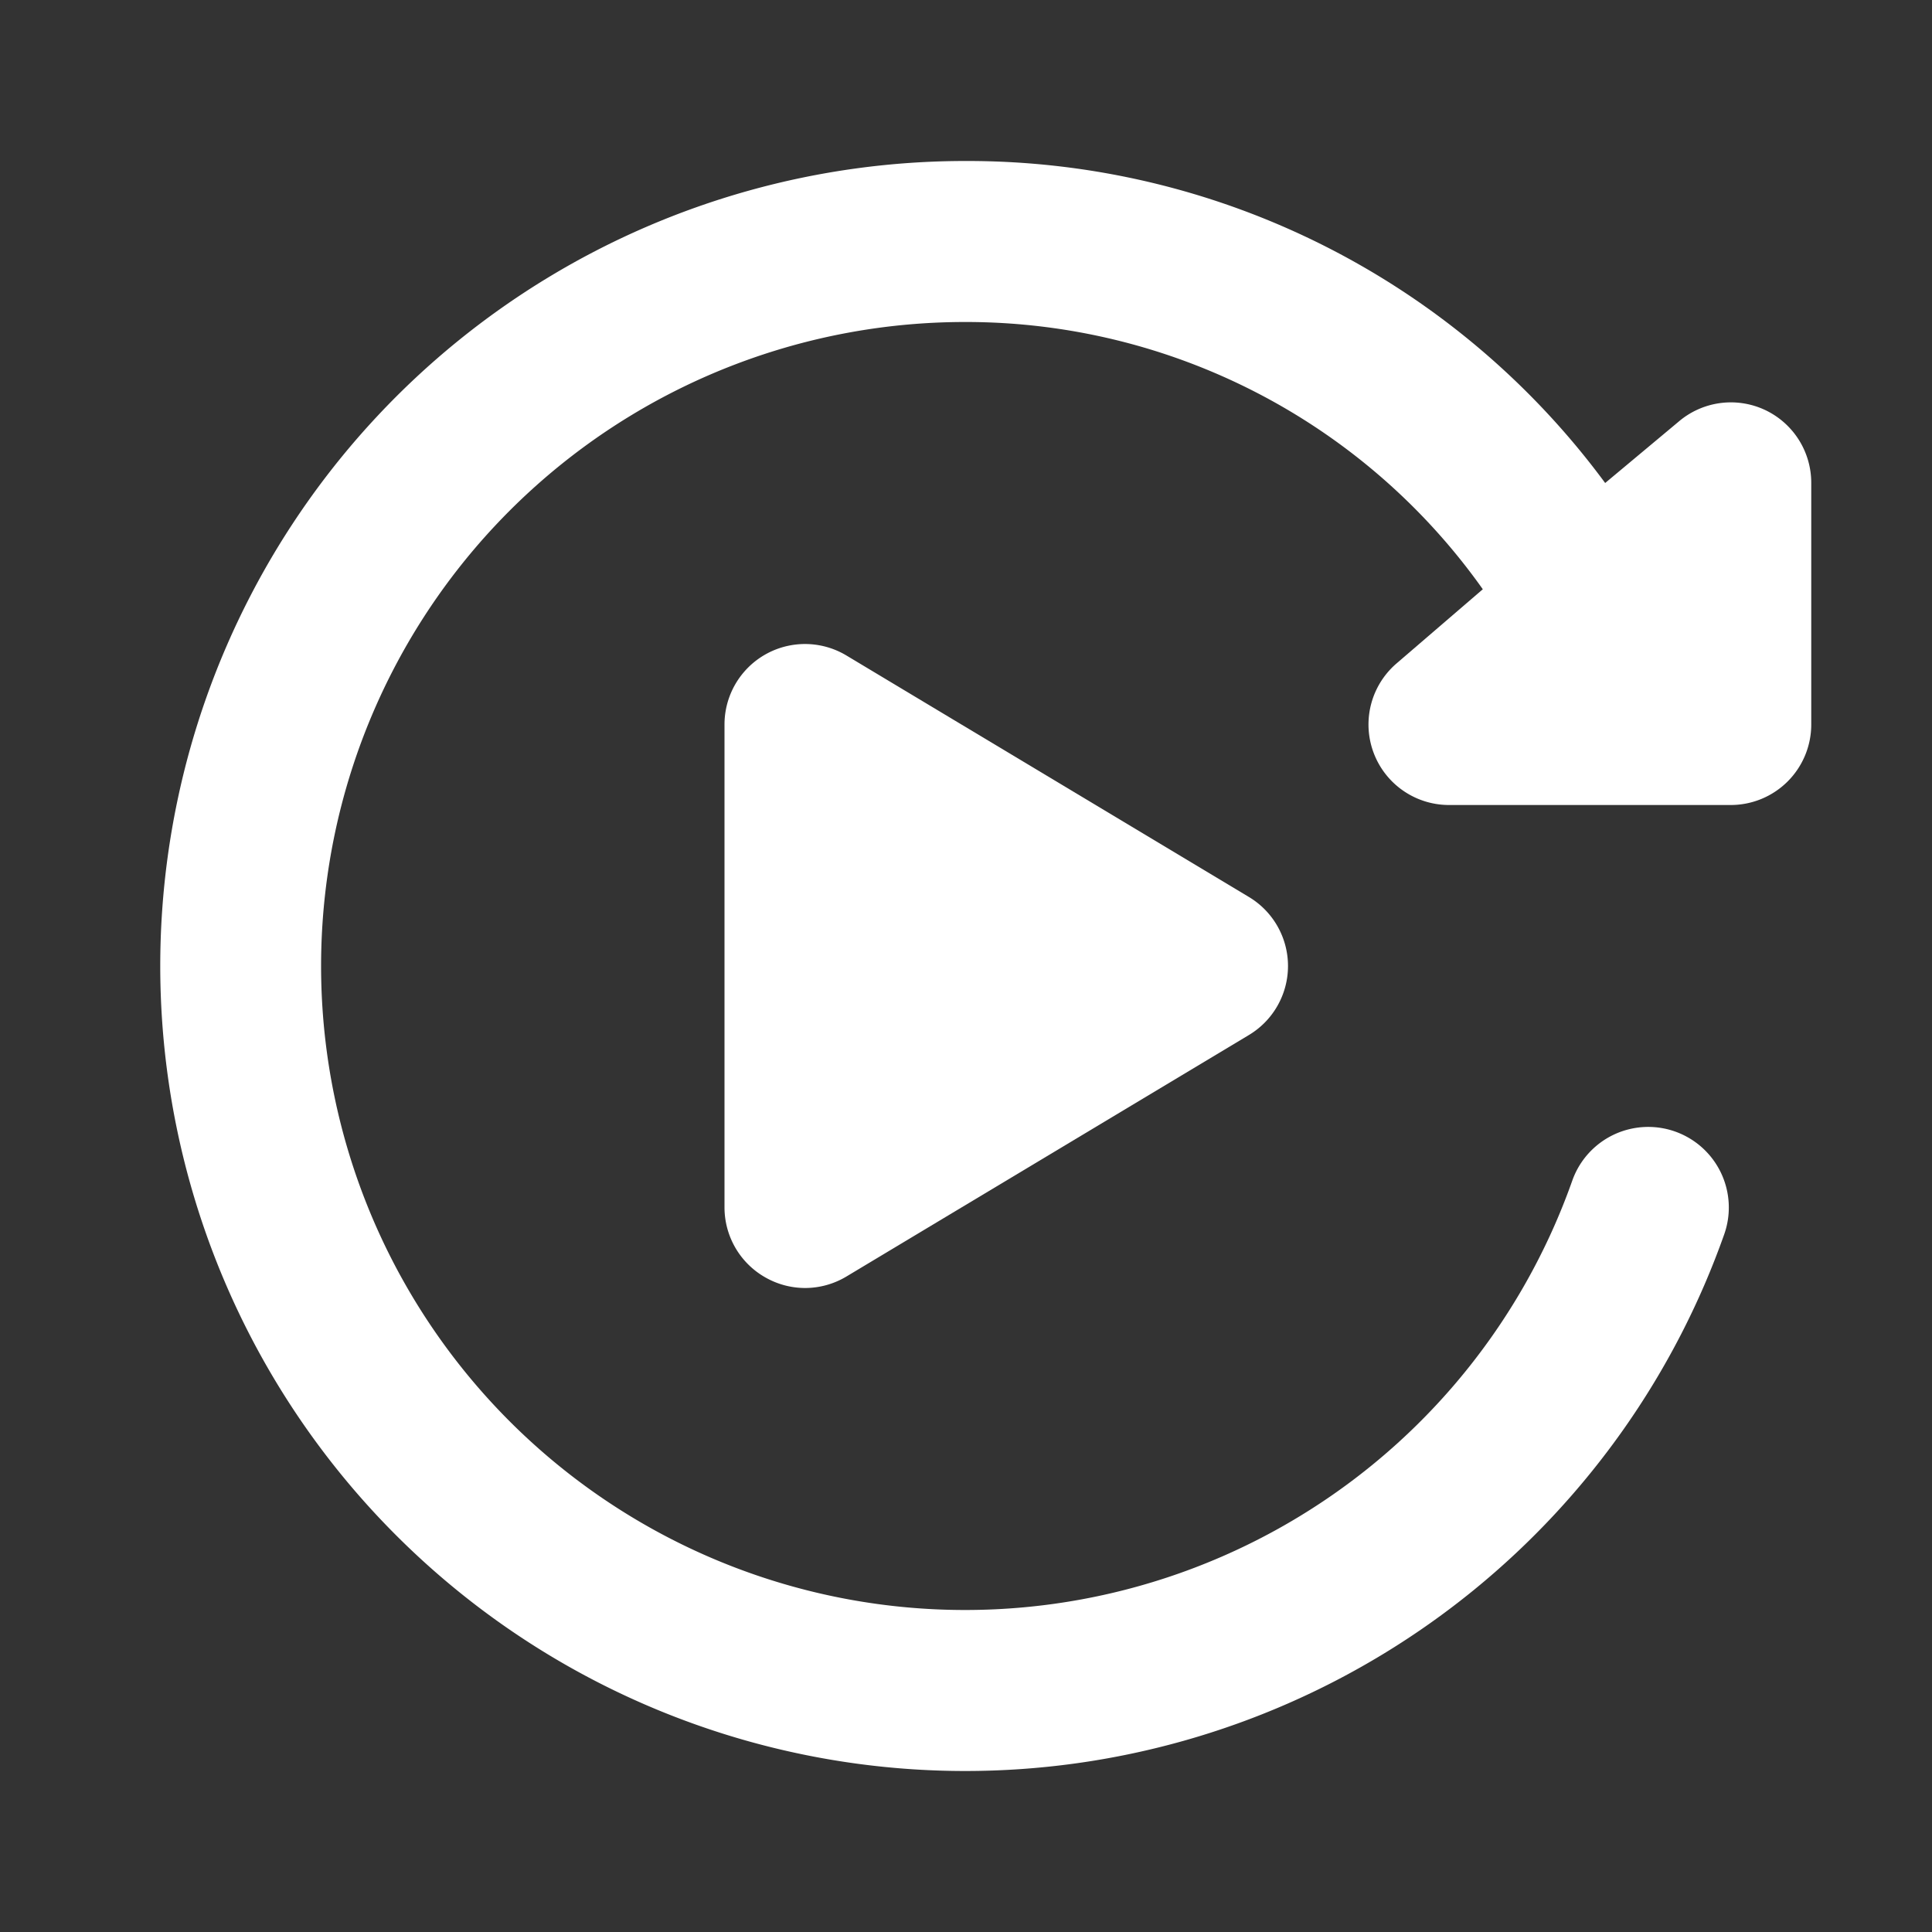 <svg width="24" height="24" xmlns="http://www.w3.org/2000/svg">
 <rect width="100%" height="100%" fill="#333333" stroke="none"/>
 <title/>

 <g>
  <title>background</title>
  <rect fill="none" id="canvas_background" height="402" width="582" y="-1" x="-1"/>
 </g>
 <g>
  <title>Layer 1</title>
  <path id="svg_1" fill="#ffffff" d="m16,12a1,1 0 0 1 -0.49,0.86l-5,3a1,1 0 0 1 -0.51,0.14a1,1 0 0 1 -0.49,-0.13a1,1 0 0 1 -0.51,-0.87l0,-6a1,1 0 0 1 1.51,-0.86l5,3a1,1 0 0 1 0.49,0.86z"/>
  <path id="svg_2" fill="#ffffff" d="m21.92,5.09a1,1 0 0 0 -1.07,0.15l-0.91,0.76a9.84,9.84 0 0 0 -7.94,-4a10,10 0 1 0 9.42,13.33a1,1 0 0 0 -1.89,-0.66a8,8 0 1 1 -7.53,-10.67a7.87,7.87 0 0 1 6.42,3.32l-1.07,0.92a1,1 0 0 0 0.65,1.76l3.5,0a1,1 0 0 0 1,-1l0,-3a1,1 0 0 0 -0.58,-0.91z"/>
 </g>
</svg>